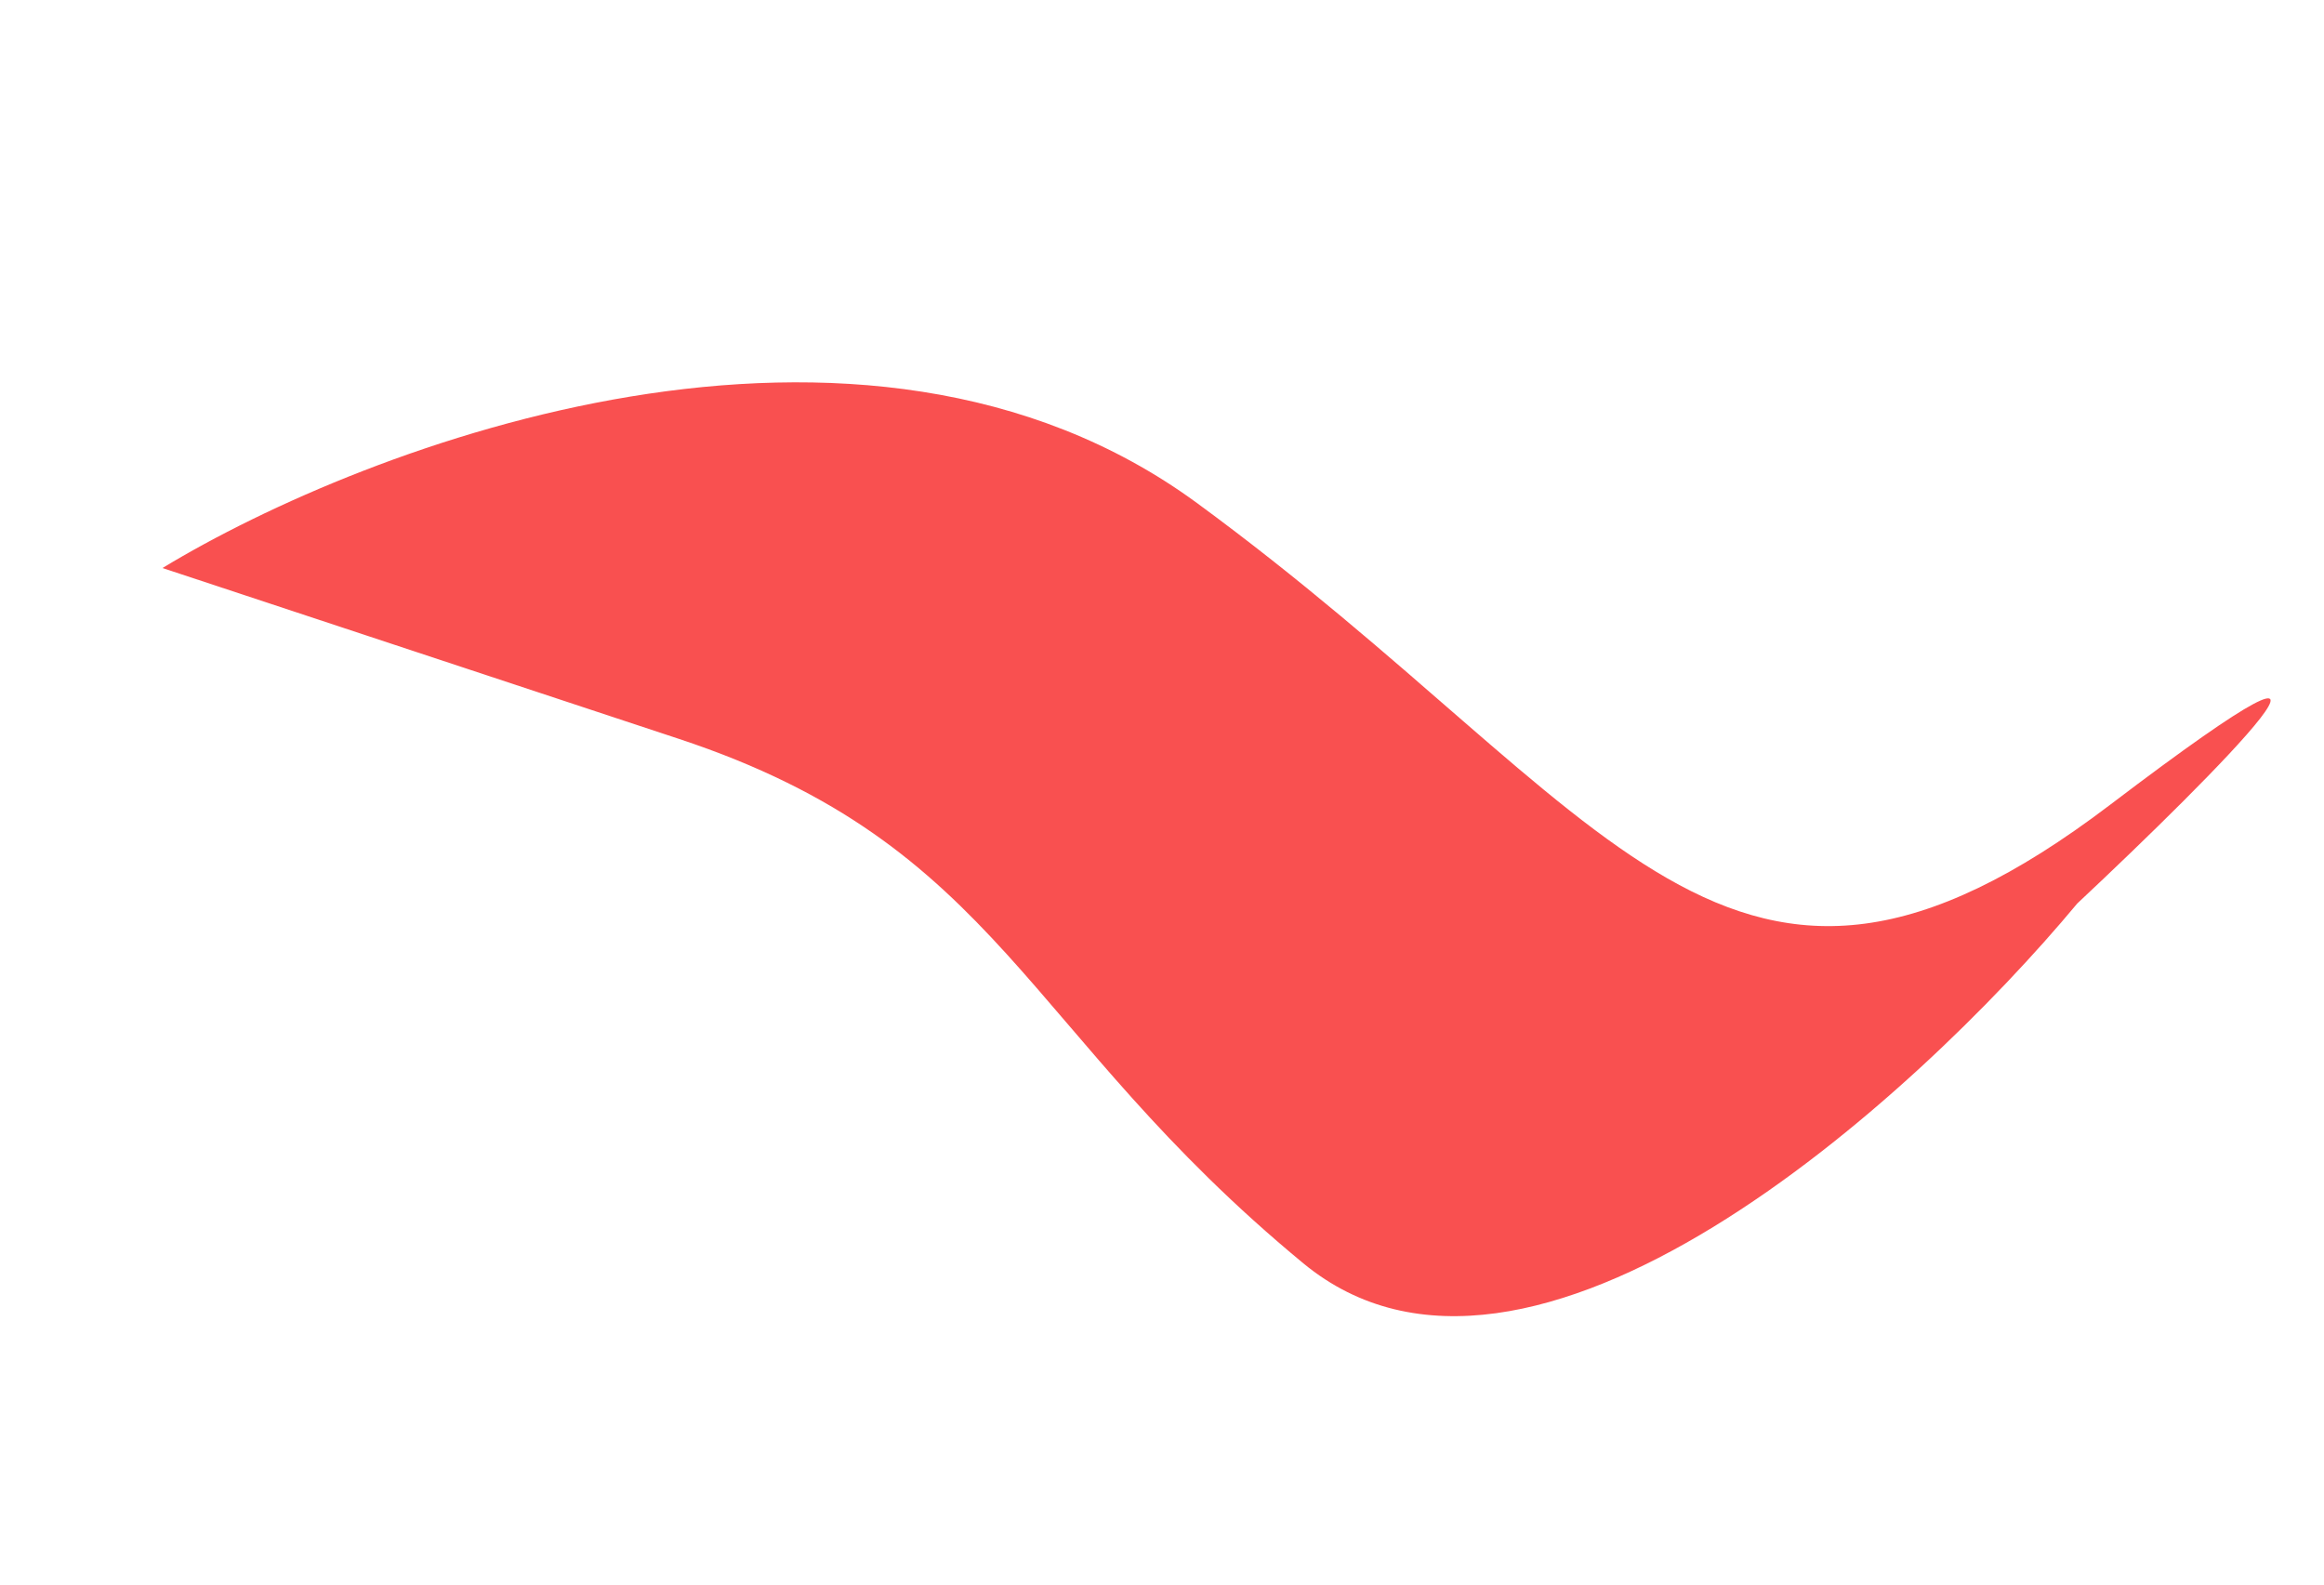 <svg width="22" height="15" fill="none" xmlns="http://www.w3.org/2000/svg"><path d="M11.33 4.761c-3.18-2.331-7.853-.56-9.792.616l4.888 1.617c3.056 1.011 3.25 2.768 5.912 4.965 2.13 1.758 5.772-1.538 7.326-3.406 1.31-1.228 3.206-3.134.309-.933-3.622 2.751-4.667.055-8.643-2.859z" fill="#F95050"/></svg>
